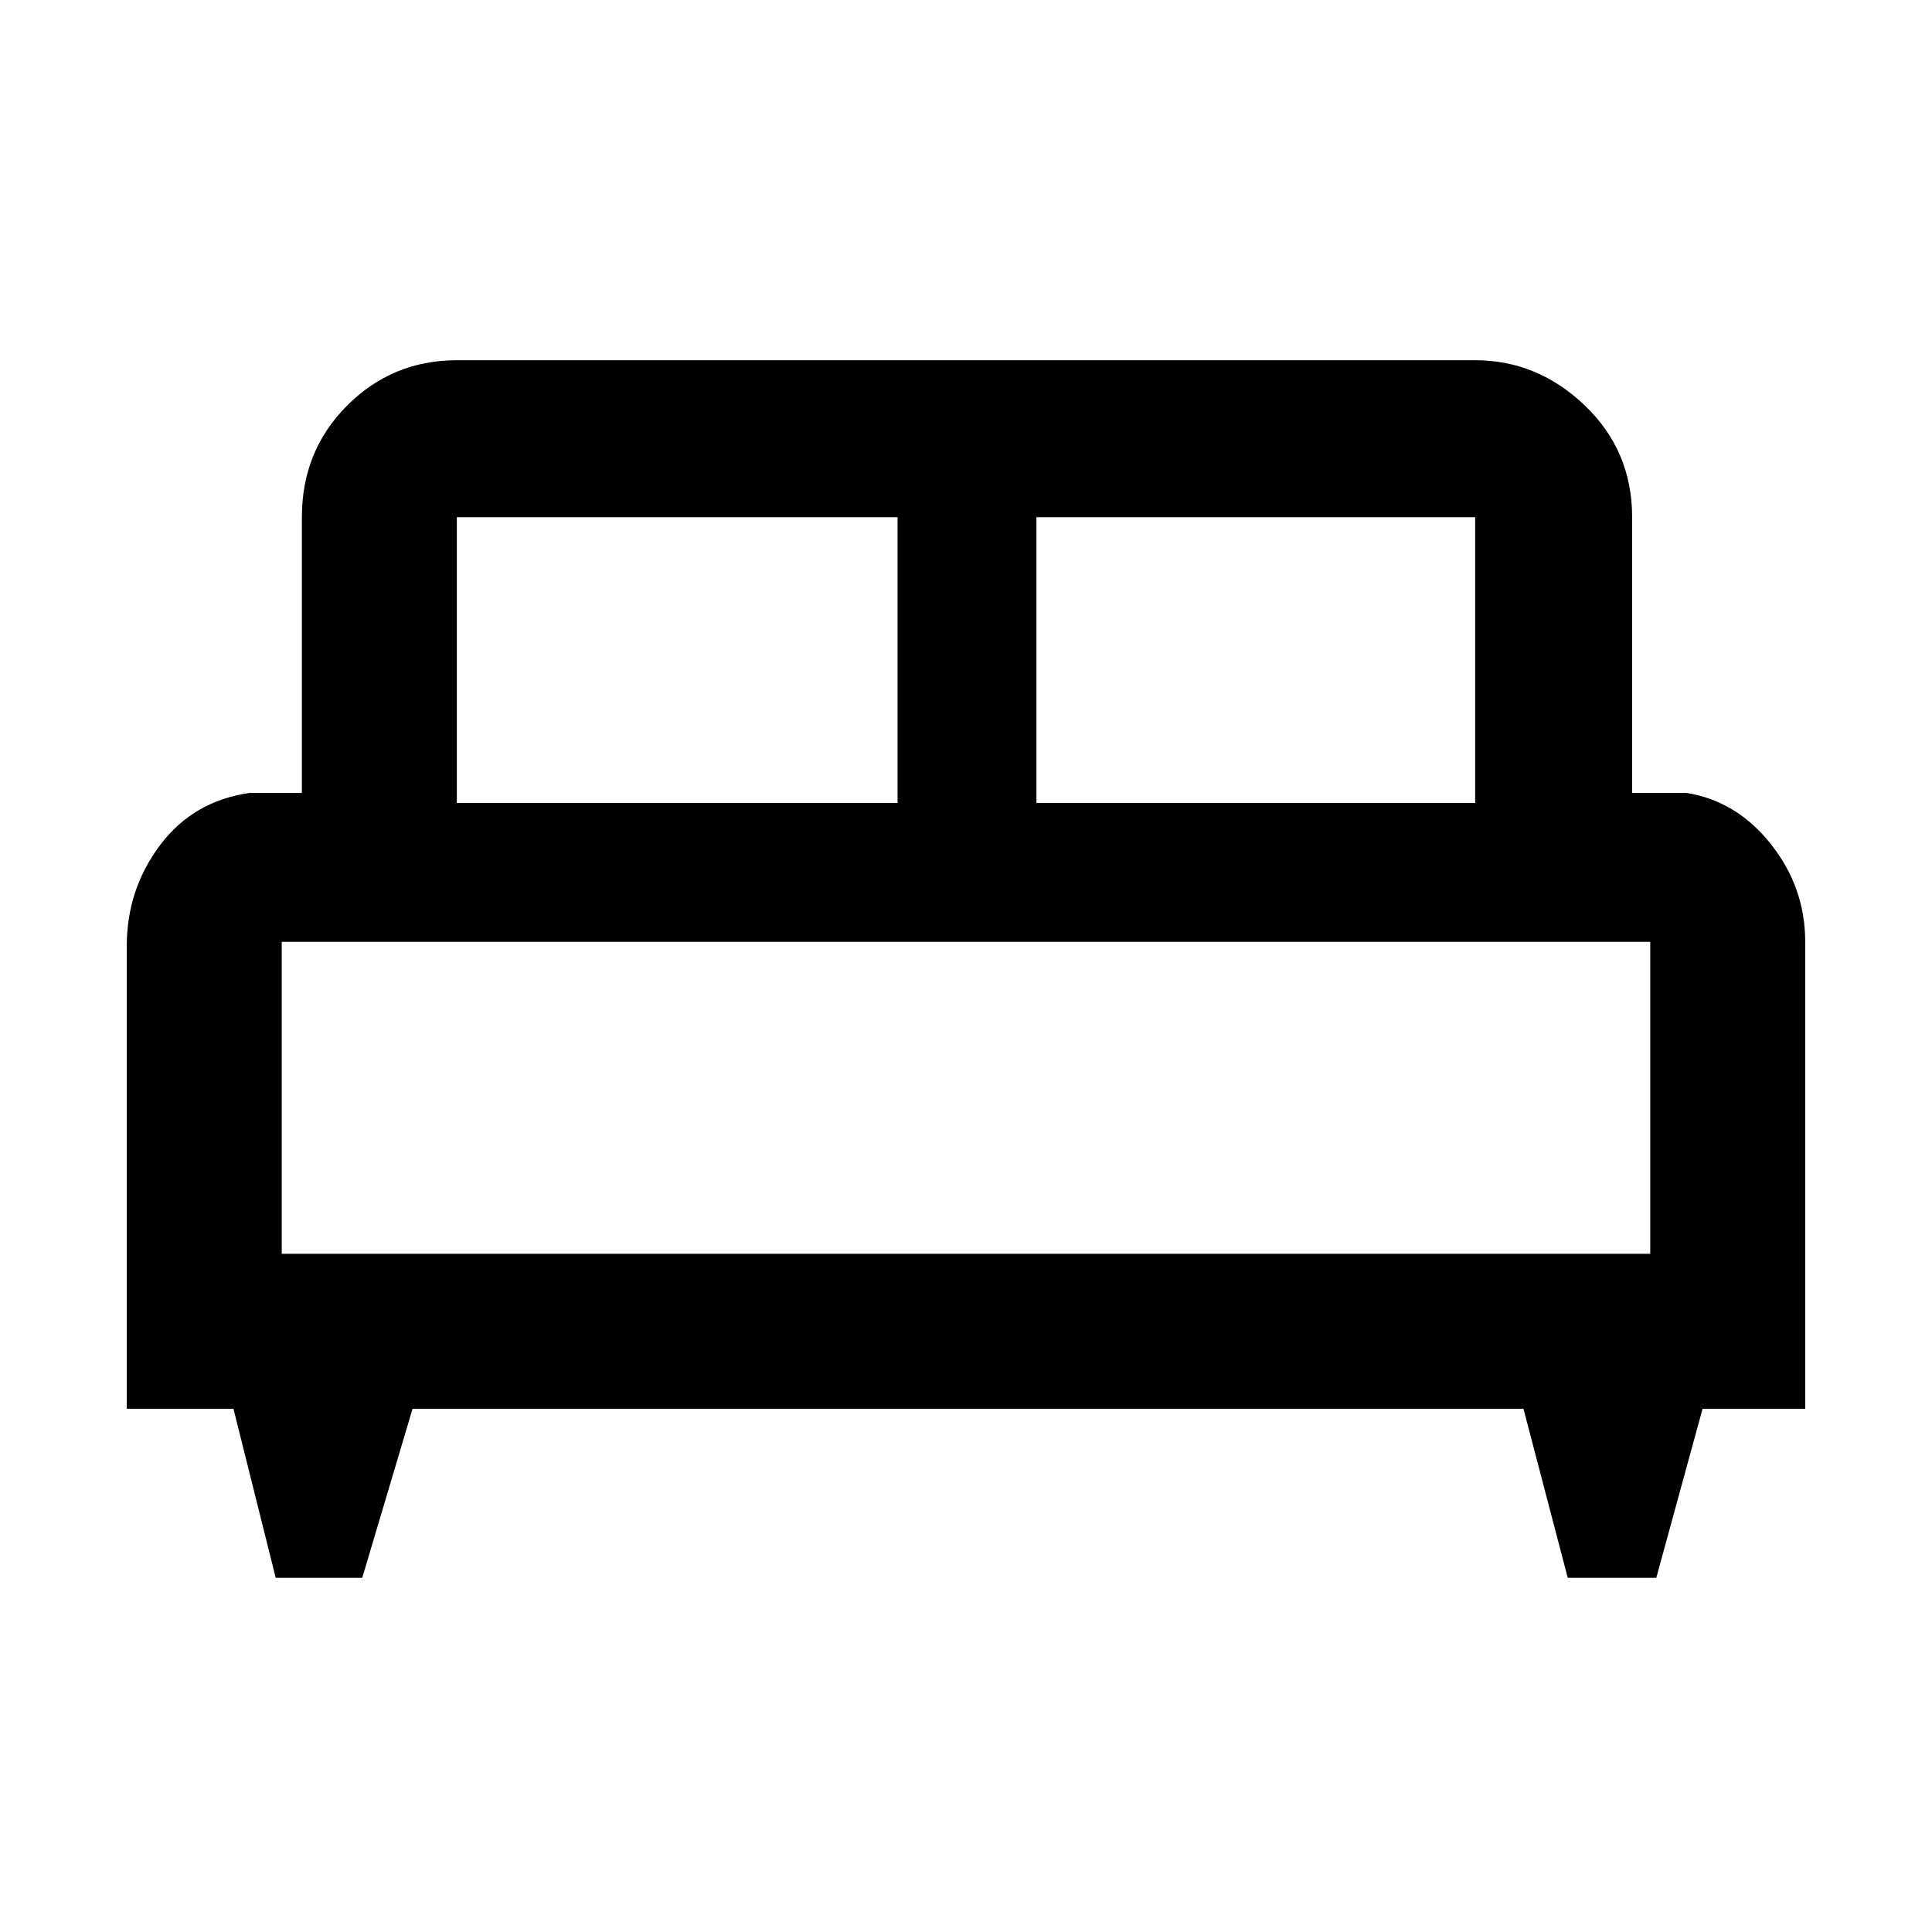 <svg xmlns="http://www.w3.org/2000/svg" height="48" width="48"><path d="M9 39.2H6.85L5.8 35H3.15V23.5q0-1.4.825-2.5T6.2 19.7h1.3v-6.85q0-1.65 1.125-2.775T11.35 8.95h25.3q1.55 0 2.725 1.125t1.175 2.775v6.85h1.35q1.25.2 2.1 1.275.85 1.075.85 2.425V35H42.3l-1.15 4.2h-2.2l-1.1-4.2h-27.6Zm16.75-19.25h10.9v-7.1h-10.9Zm-14.4 0H22.3v-7.1H11.35ZM7 31.15h34V23.4H7Zm34 0H7h34Z"/></svg>
